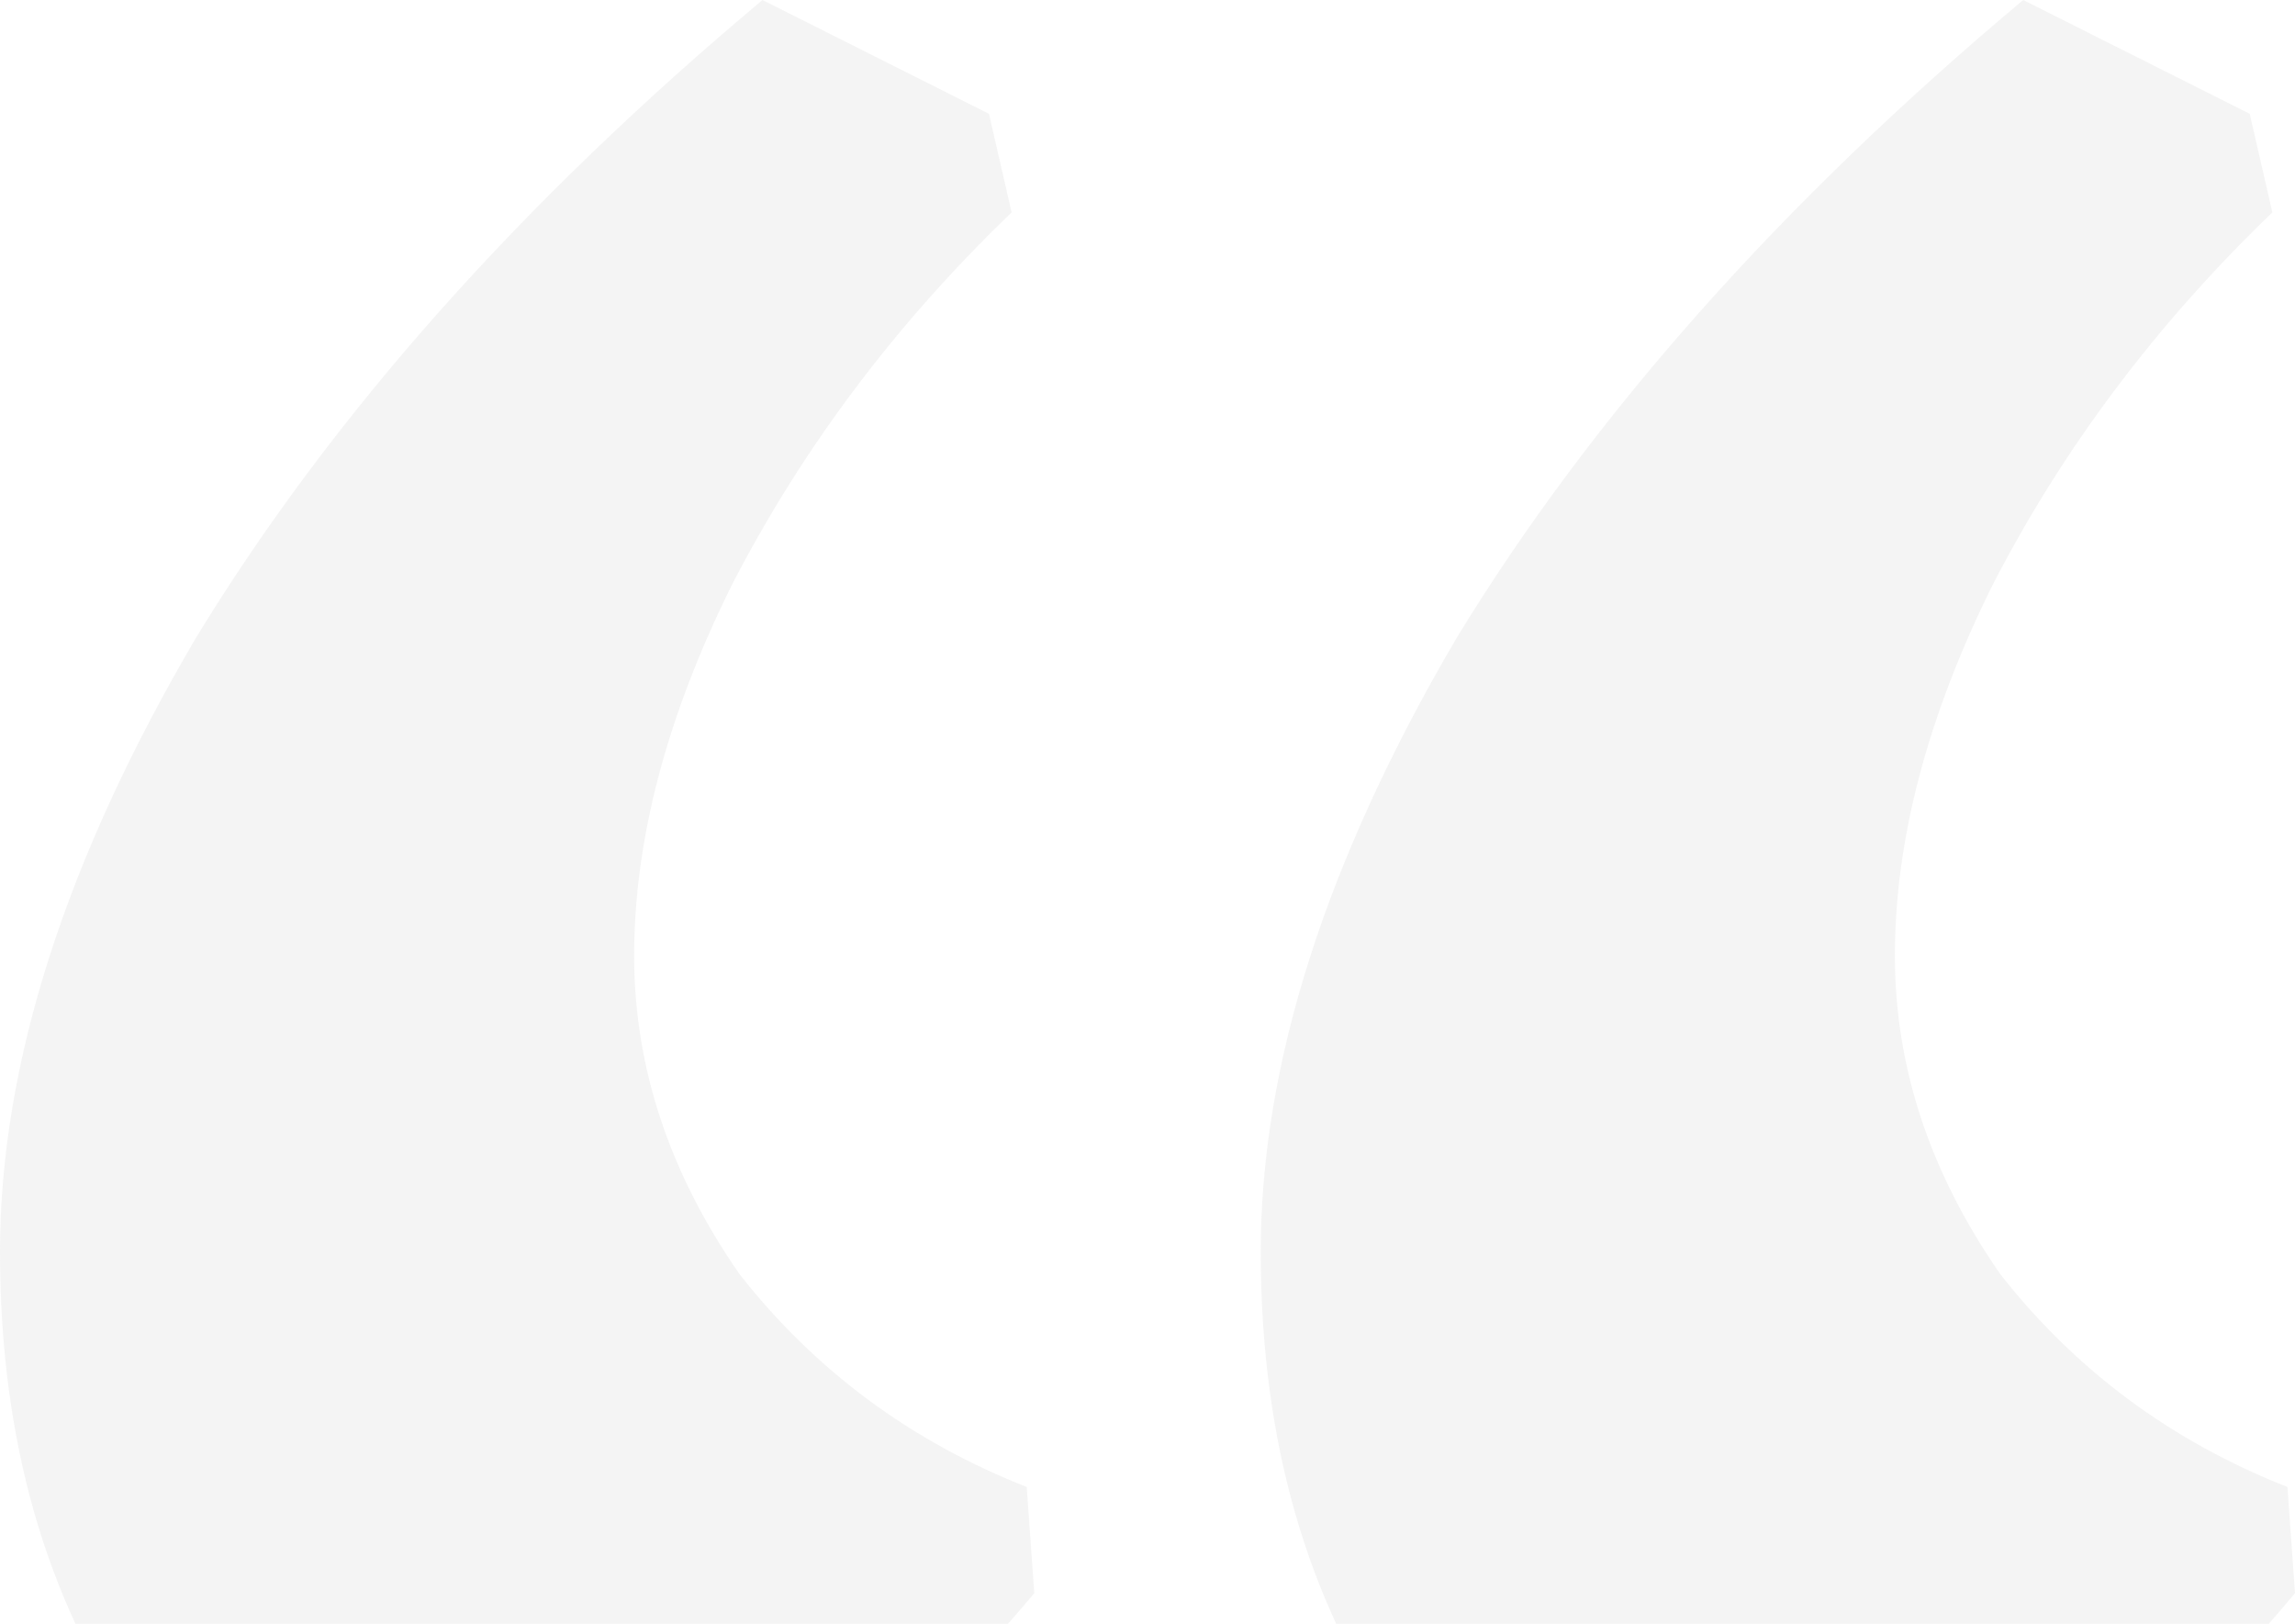 <svg width="106" height="75" viewBox="0 0 106 75" fill="none" xmlns="http://www.w3.org/2000/svg">
    <path opacity="0.08" d="M80.546 89C74.27 89 68.923 85.963 64.507 79.89C60.322 73.816 58.23 66.458 58.23 57.815C58.23 49.172 61.252 39.711 67.296 29.433C73.572 19.155 82.29 9.344 93.447 0L103.908 5.256L104.954 9.811C99.608 14.95 95.307 20.673 92.053 26.98C89.031 33.054 87.52 38.777 87.52 44.15C87.52 49.289 89.147 54.194 92.401 58.866C95.888 63.304 100.305 66.575 105.651 68.677L106 73.583C97.399 83.861 88.915 89 80.546 89ZM22.316 89C16.04 89 10.693 85.963 6.276 79.89C2.092 73.816 0 66.458 0 57.815C0 49.172 3.022 39.711 9.066 29.433C15.342 19.155 24.059 9.344 35.217 0L45.678 5.256L46.724 9.811C41.377 14.95 37.077 20.673 33.822 26.98C30.8 33.054 29.29 38.777 29.29 44.15C29.29 49.289 30.917 54.194 34.171 58.866C37.658 63.304 42.075 66.575 47.421 68.677L47.77 73.583C39.169 83.861 30.684 89 22.316 89Z" fill="#727272"/>
</svg>
